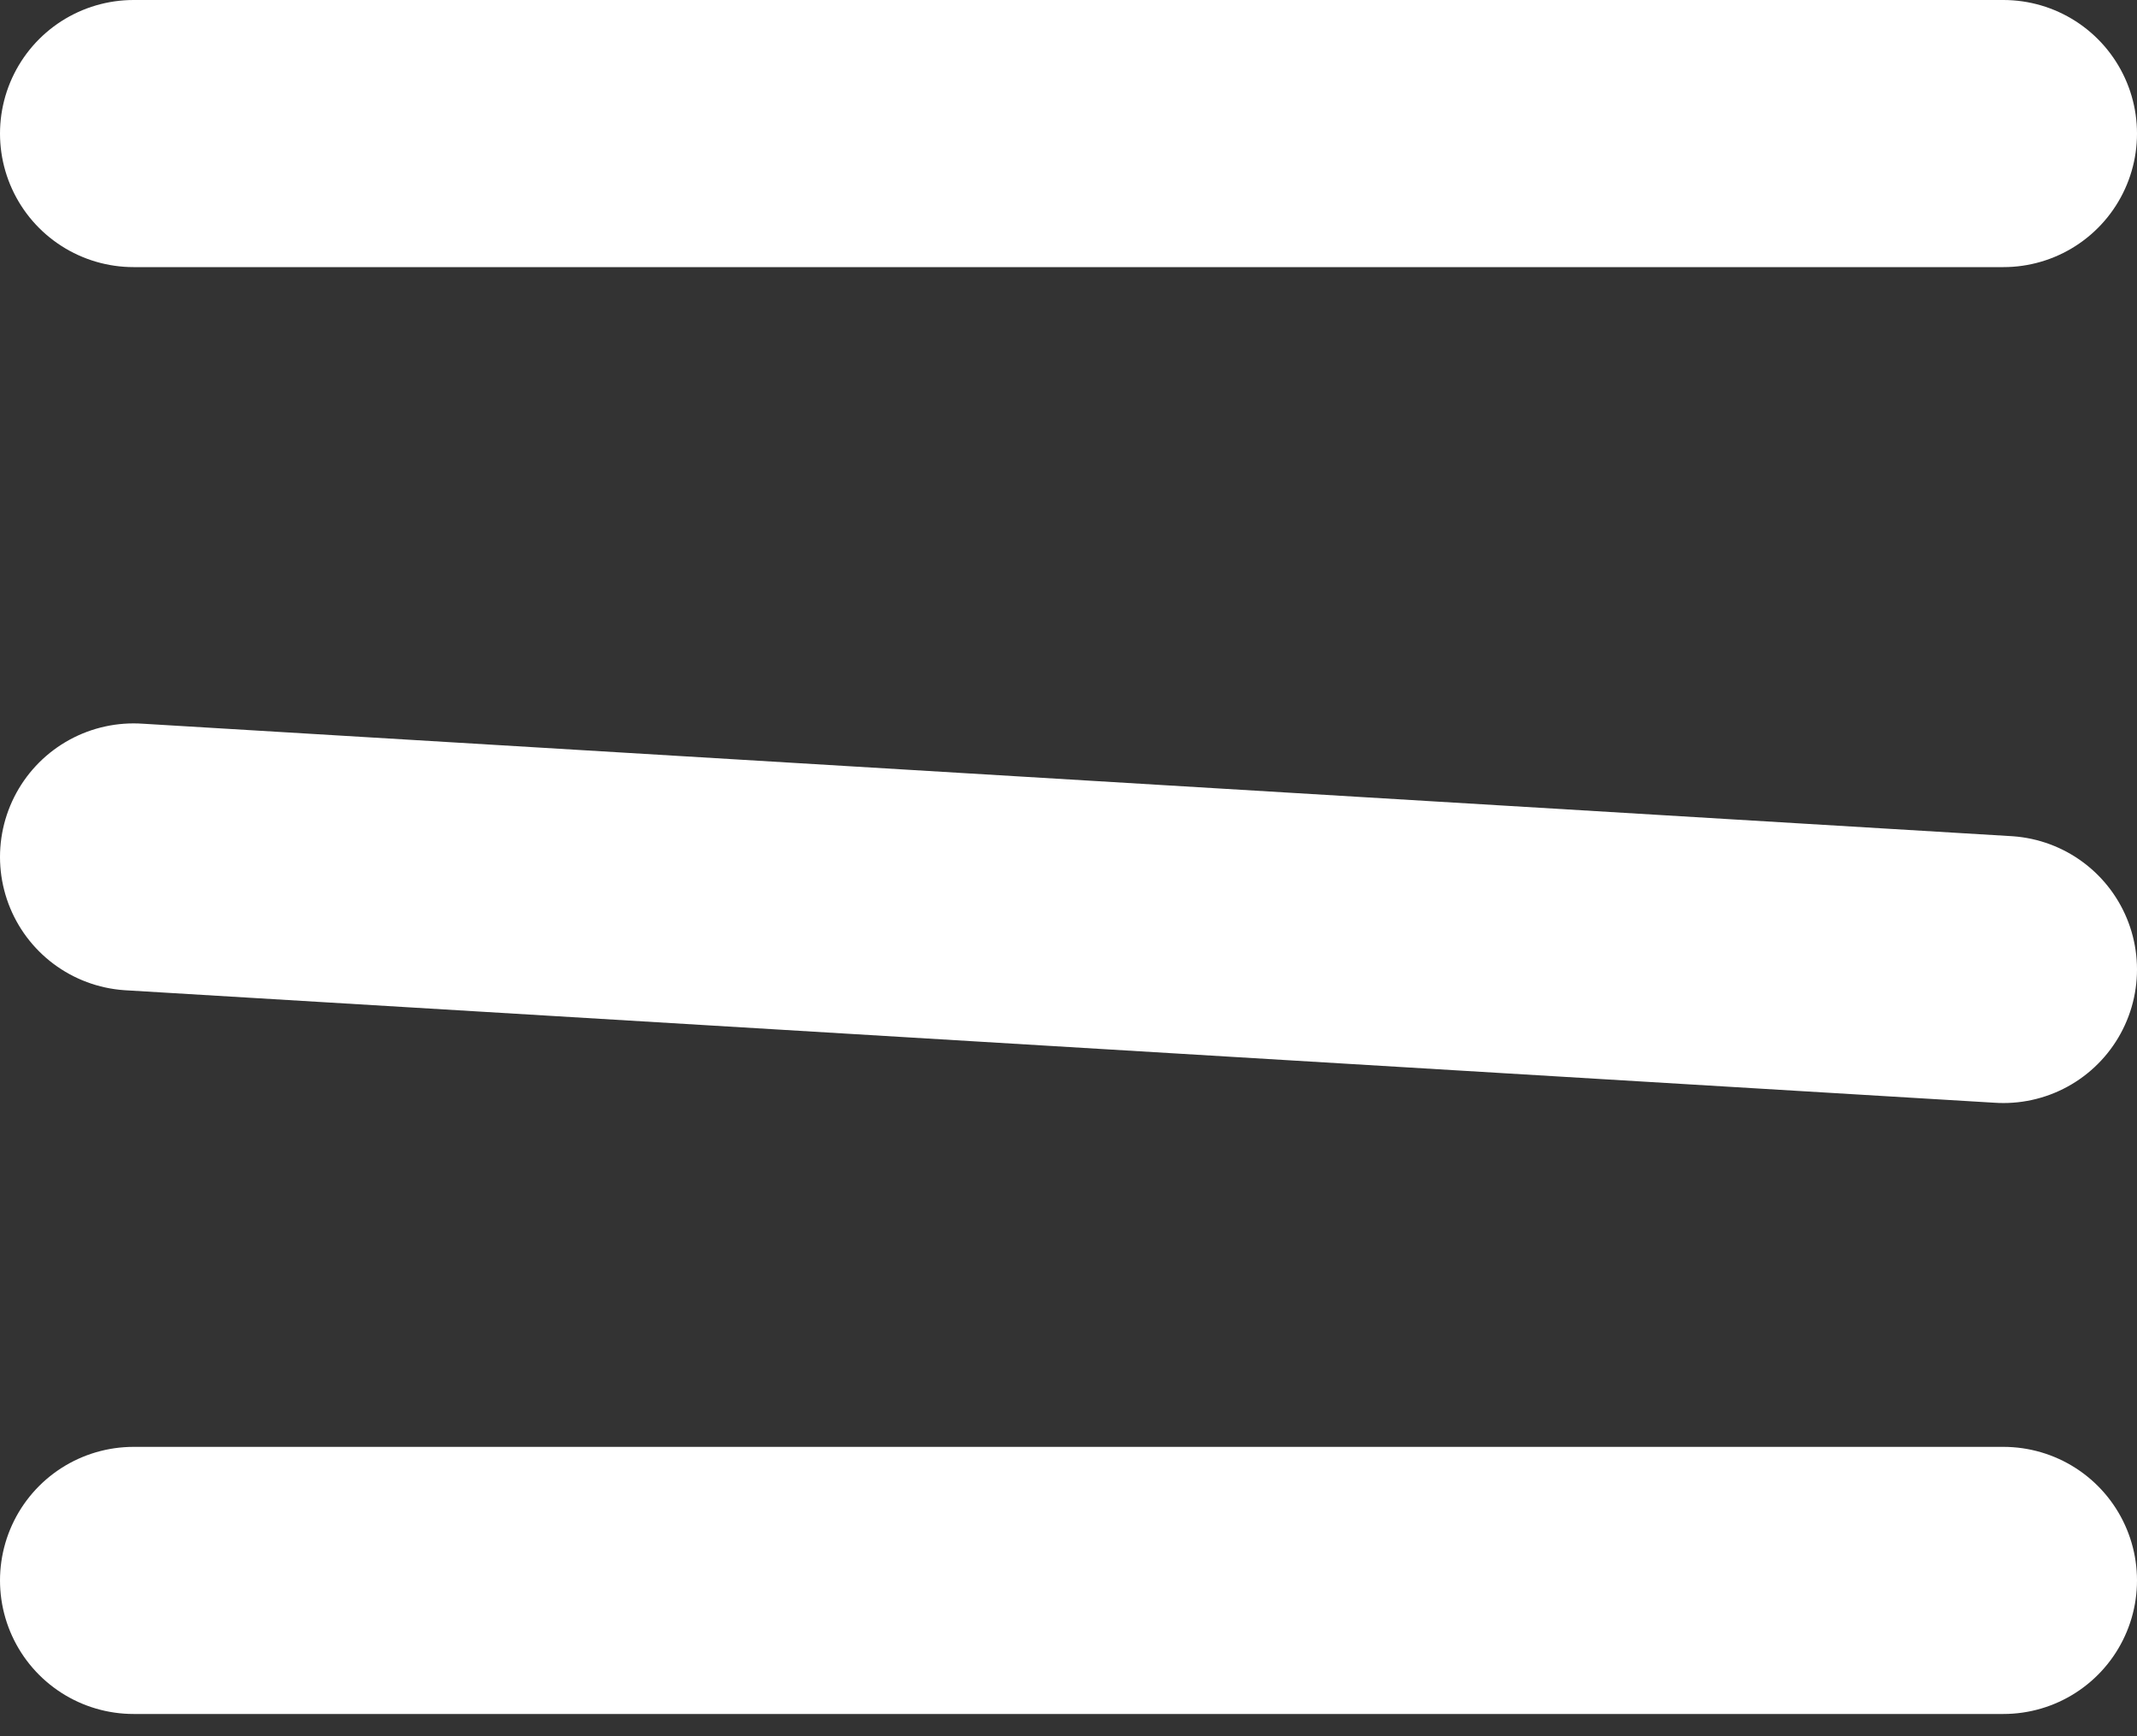 <svg width="32" height="26" viewBox="0 0 32 26" fill="none" xmlns="http://www.w3.org/2000/svg">
<rect x="0" y="0" width="32" height="26" fill="#333333" stroke="none"/>
<line x1="2" y1="23.667" x2="30" y2="23.667" stroke="white" stroke-width="4" stroke-linecap="round"/>
<line x1="2" y1="12.833" x2="30" y2="14.518" stroke="white" stroke-width="4" stroke-linecap="round"/>
<line x1="2" y1="2" x2="30" y2="2" stroke="white" stroke-width="4" stroke-linecap="round"/>
</svg>
